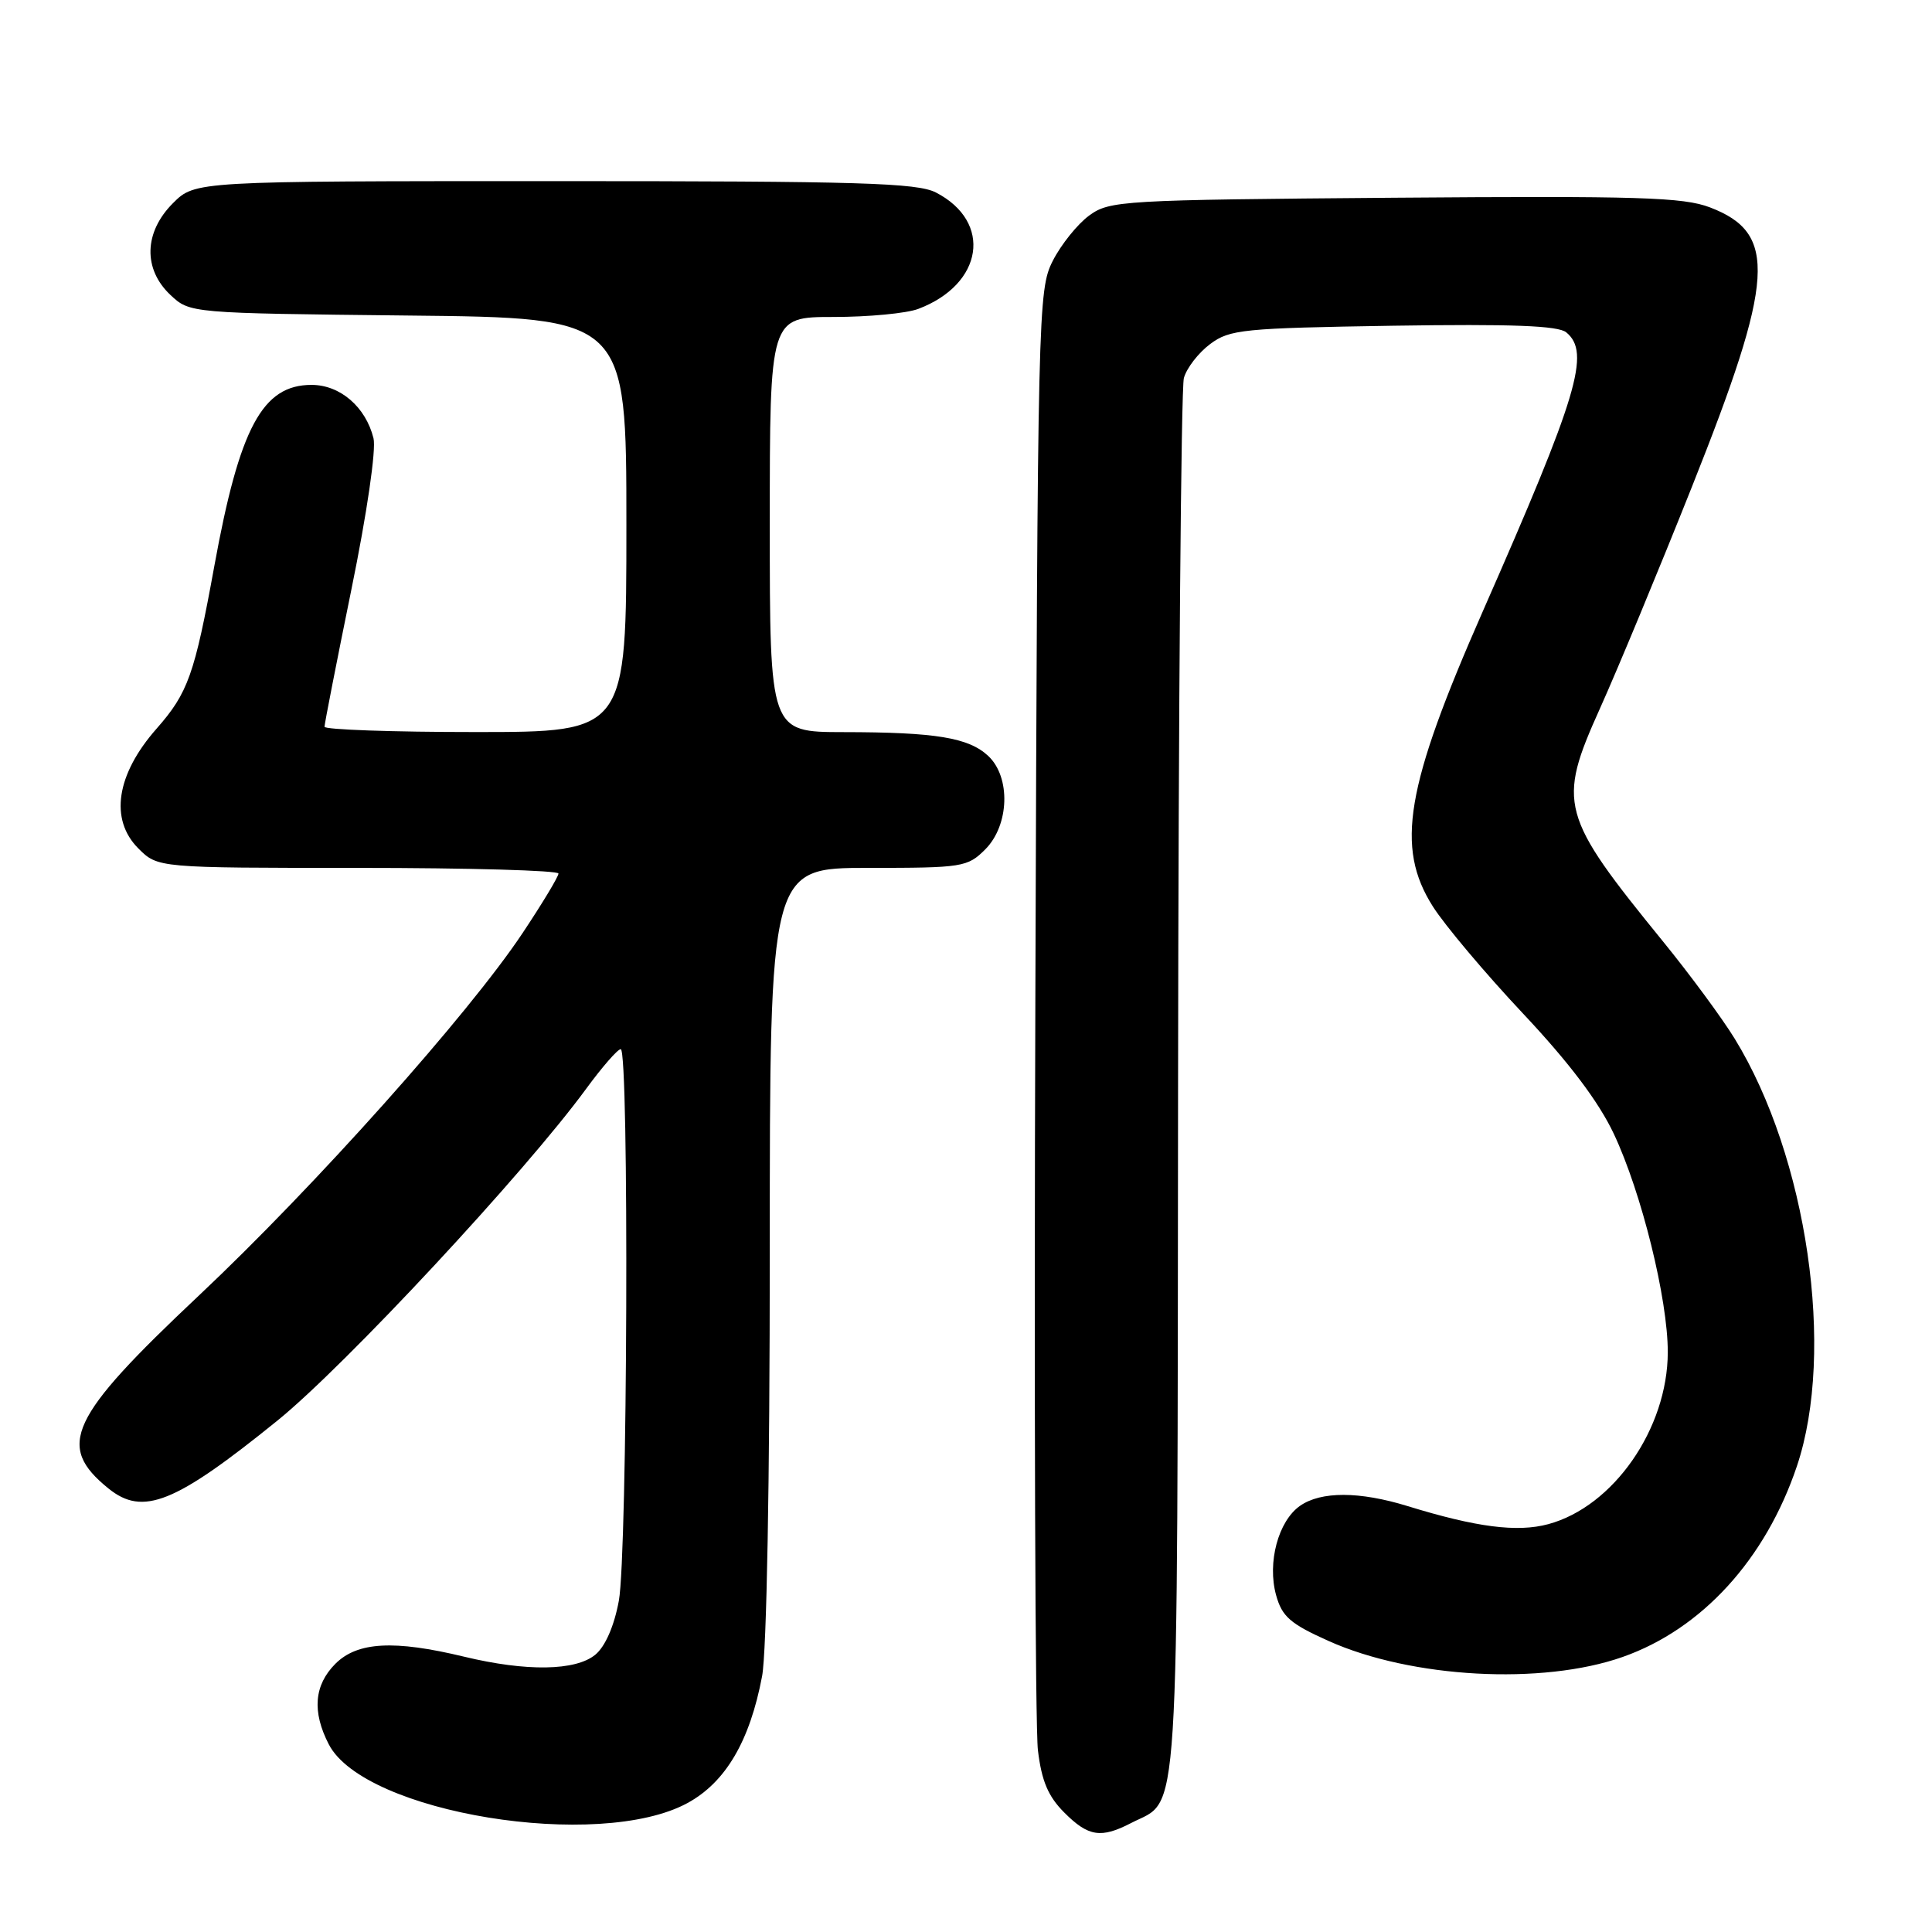 <?xml version="1.0" encoding="UTF-8" standalone="no"?>
<!DOCTYPE svg PUBLIC "-//W3C//DTD SVG 1.1//EN" "http://www.w3.org/Graphics/SVG/1.1/DTD/svg11.dtd" >
<svg xmlns="http://www.w3.org/2000/svg" xmlns:xlink="http://www.w3.org/1999/xlink" version="1.1" viewBox="0 0 256 256">
 <g >
 <path fill="currentColor"
d=" M 149.90 241.55 C 156.38 238.20 155.99 244.36 156.10 143.79 C 156.15 93.58 156.50 51.42 156.87 50.09 C 157.24 48.76 158.81 46.74 160.35 45.59 C 162.94 43.65 164.68 43.48 184.61 43.16 C 200.36 42.92 206.47 43.15 207.54 44.04 C 210.78 46.72 209.10 52.33 196.48 81.00 C 186.23 104.30 184.88 112.26 189.86 120.11 C 191.43 122.59 196.80 128.97 201.79 134.28 C 207.93 140.81 211.82 145.97 213.83 150.22 C 217.52 158.04 221.00 172.14 220.99 179.18 C 220.97 189.30 213.79 199.63 205.15 201.96 C 201.04 203.07 195.61 202.37 186.50 199.56 C 180.13 197.60 175.04 197.59 172.26 199.53 C 169.37 201.56 167.90 207.05 169.09 211.37 C 169.88 214.21 170.96 215.16 176.05 217.44 C 187.02 222.36 204.34 223.31 215.00 219.56 C 225.50 215.87 233.94 206.63 238.10 194.27 C 243.22 179.04 239.47 153.28 229.85 137.62 C 228.20 134.93 223.95 129.16 220.40 124.80 C 206.71 107.98 206.31 106.52 212.01 93.86 C 214.33 88.71 219.81 75.50 224.19 64.50 C 235.17 36.93 235.56 30.91 226.58 27.48 C 223.05 26.13 217.11 25.95 184.81 26.20 C 148.57 26.49 147.04 26.58 144.32 28.56 C 142.77 29.70 140.60 32.40 139.50 34.56 C 137.55 38.40 137.49 40.80 137.19 132.50 C 137.01 184.20 137.17 228.94 137.53 231.92 C 138.02 236.00 138.89 238.04 141.02 240.17 C 144.21 243.37 145.89 243.63 149.90 241.55 Z  M 91.12 238.90 C 96.16 236.14 99.36 230.69 100.98 222.11 C 101.59 218.90 102.00 196.19 102.00 165.86 C 102.00 115.00 102.00 115.00 115.05 115.00 C 127.56 115.00 128.19 114.90 130.55 112.55 C 133.75 109.34 133.95 102.97 130.94 100.16 C 128.34 97.74 124.00 97.02 111.75 97.01 C 102.00 97.00 102.00 97.00 102.00 69.50 C 102.00 42.00 102.00 42.00 110.43 42.00 C 115.07 42.00 120.14 41.52 121.68 40.93 C 130.30 37.67 131.55 29.40 124.02 25.51 C 121.53 24.23 114.00 24.00 73.47 24.00 C 25.85 24.00 25.85 24.00 22.92 26.92 C 19.07 30.77 18.94 35.65 22.58 39.08 C 25.16 41.50 25.16 41.50 54.08 41.81 C 83.00 42.11 83.00 42.11 83.00 69.56 C 83.00 97.00 83.00 97.00 63.00 97.00 C 52.00 97.00 43.00 96.68 43.00 96.30 C 43.00 95.91 44.60 87.73 46.56 78.12 C 48.63 68.00 49.86 59.56 49.49 58.07 C 48.46 53.92 45.07 51.00 41.28 51.00 C 34.77 51.00 31.74 56.66 28.40 75.00 C 25.78 89.39 24.92 91.81 20.74 96.56 C 15.40 102.62 14.50 108.59 18.33 112.42 C 20.91 115.00 20.91 115.00 47.45 115.00 C 62.05 115.00 74.00 115.34 74.00 115.75 C 74.00 116.16 71.86 119.71 69.25 123.63 C 62.10 134.38 41.72 157.20 26.37 171.65 C 9.13 187.88 7.40 191.58 14.37 197.23 C 18.94 200.93 23.19 199.22 36.78 188.22 C 45.73 180.97 69.57 155.35 77.67 144.27 C 79.78 141.39 81.84 139.02 82.25 139.02 C 83.38 138.99 83.15 205.91 82.00 212.11 C 81.38 215.47 80.20 218.16 78.89 219.25 C 76.28 221.41 69.76 221.51 61.50 219.52 C 52.22 217.28 47.36 217.55 44.45 220.45 C 41.62 223.28 41.33 226.81 43.57 231.14 C 48.28 240.24 79.39 245.31 91.12 238.90 Z "/>
</g>
</svg>